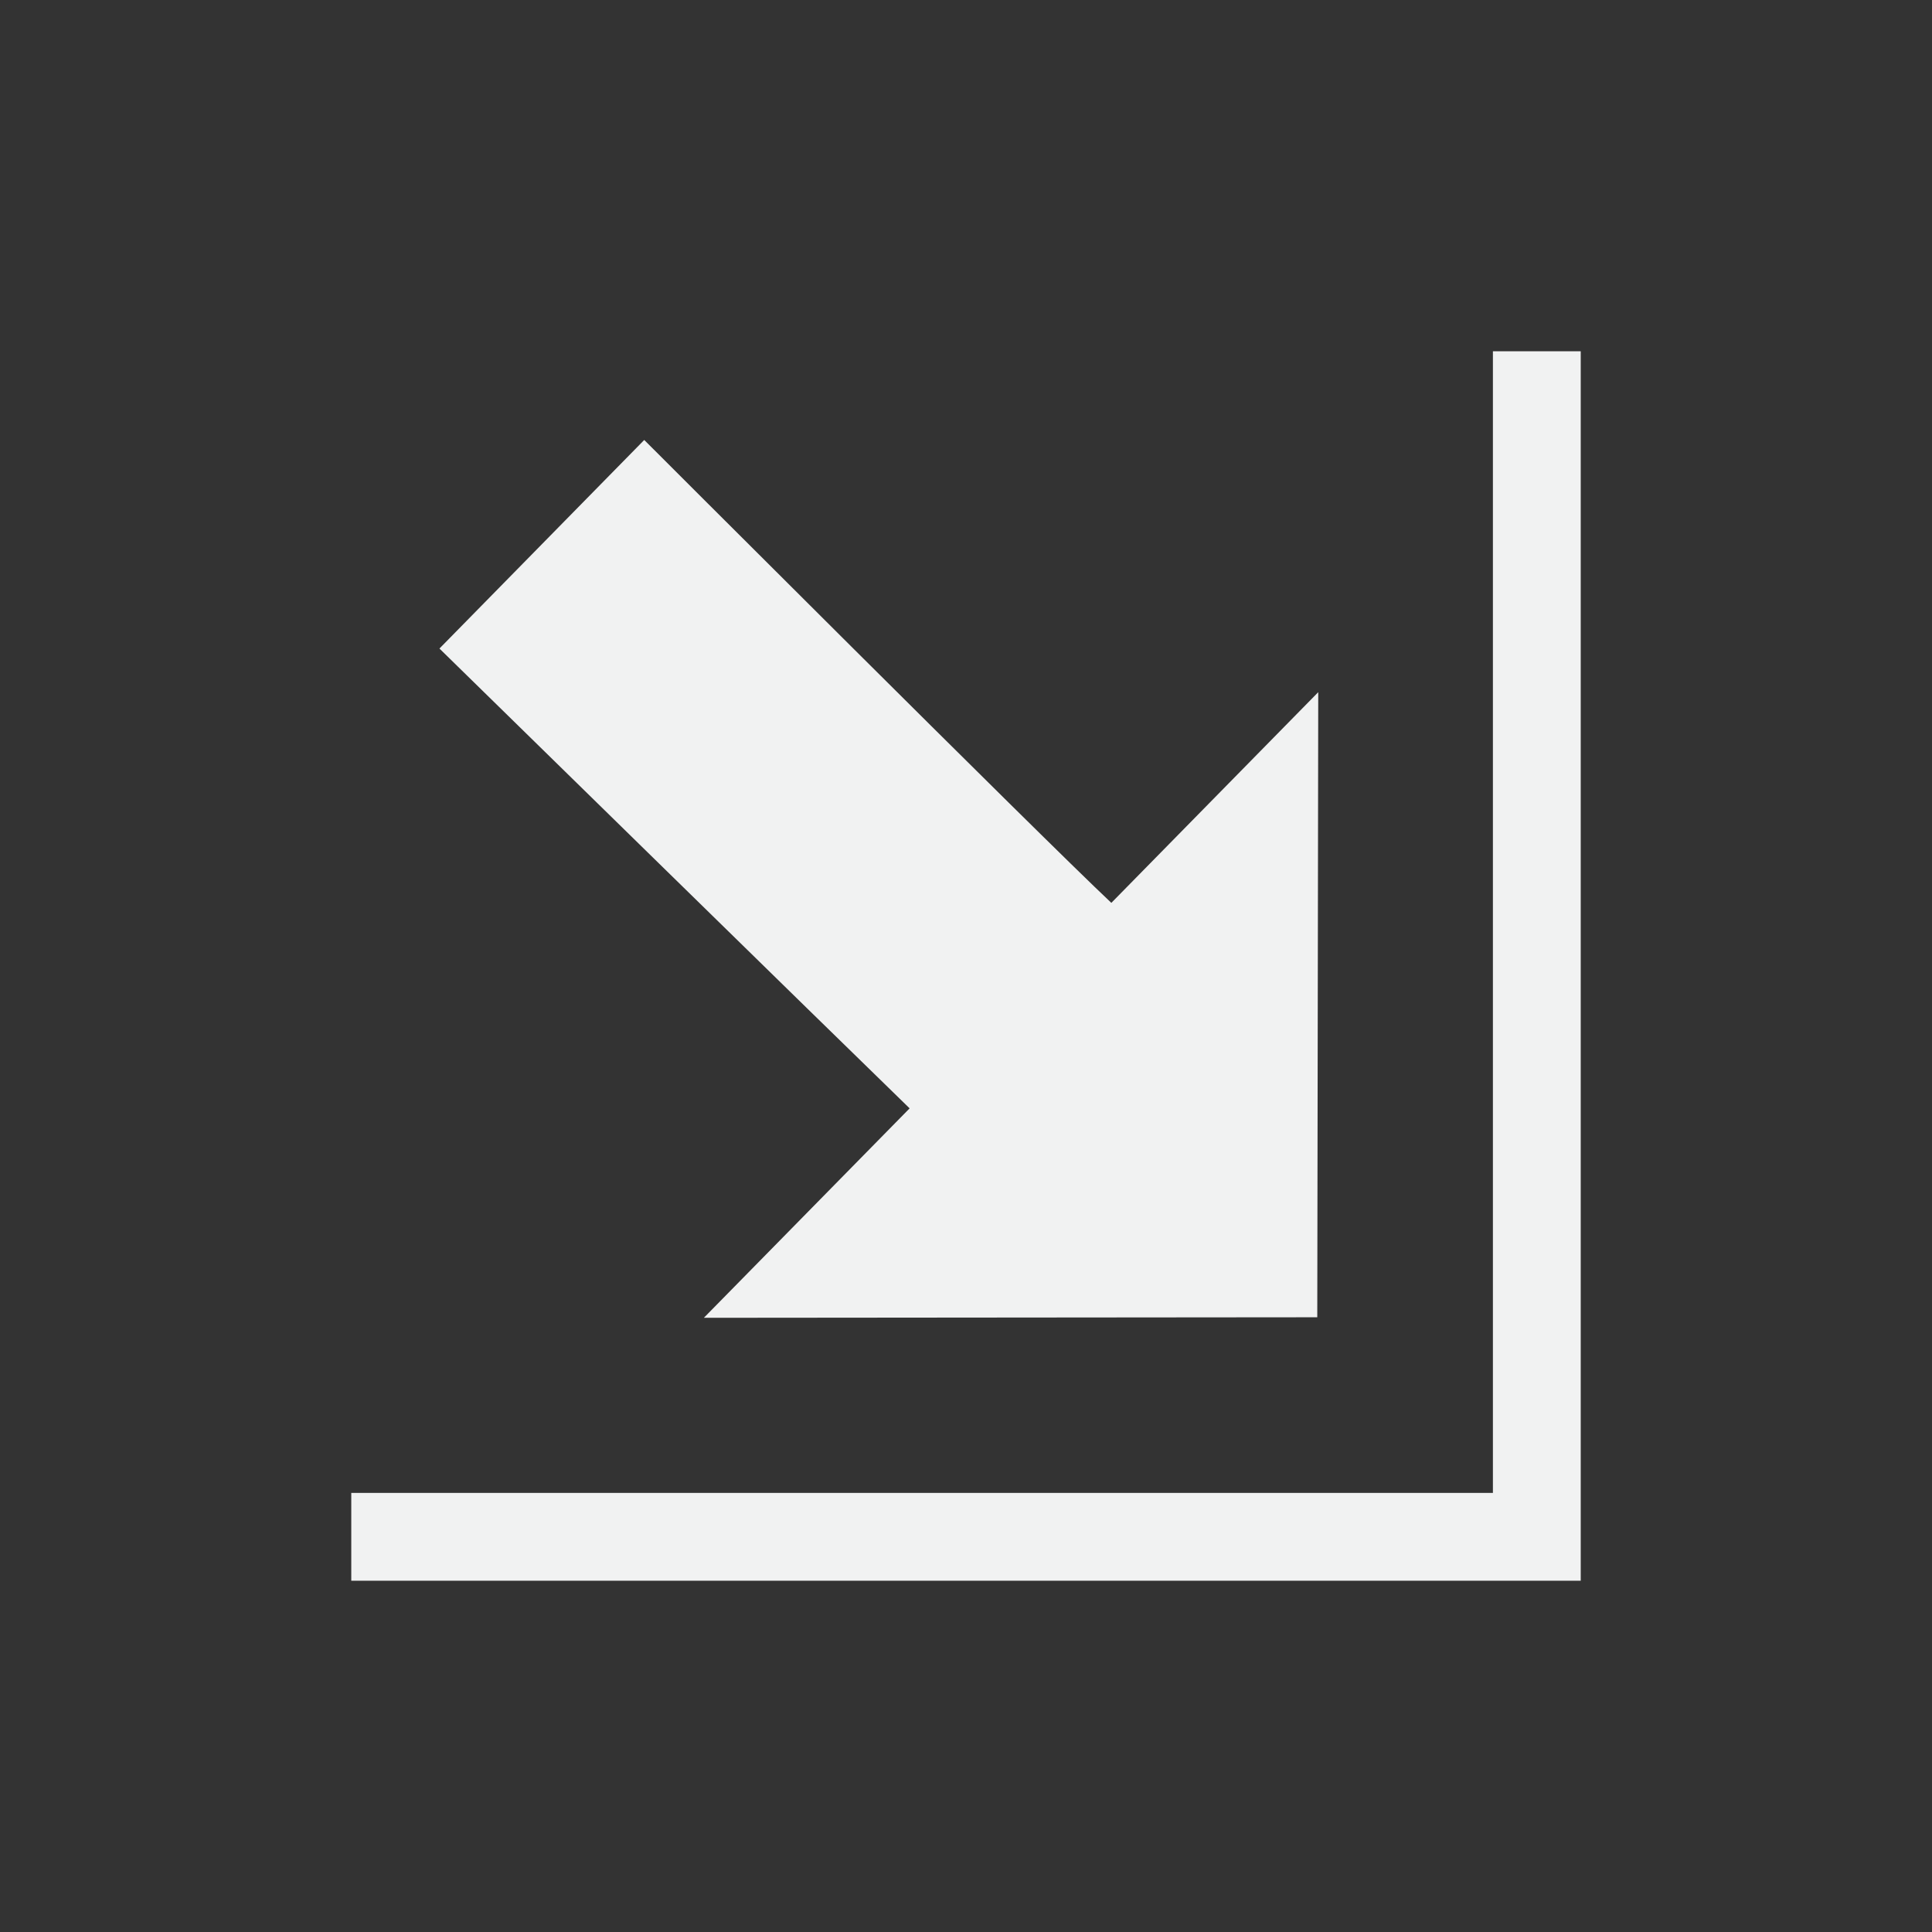 <?xml version="1.0" encoding="UTF-8"?>
<!--Part of Monotone: https://github.com/sixsixfive/Monotone, released under cc-by-sa_v4-->
<svg version="1.1" viewBox="-3 -3 22 22" xmlns="http://www.w3.org/2000/svg">
<rect x="-3" y="-3" width="22" height="22" fill="#333333" stroke="none"/>
<path d="m5.015 12.006 6.985-0.006 0.011-7.118-2.356 2.399c-0.808-0.759-5.319-5.271-5.319-5.271l-2.332 2.375s4.558 4.464 5.354 5.236z" style="fill:#f1f2f2;stroke-width:.832"/>
<path d="m15 15v-14h-1v13h-13v1z" style="fill:#f1f2f2"/>
</svg>
